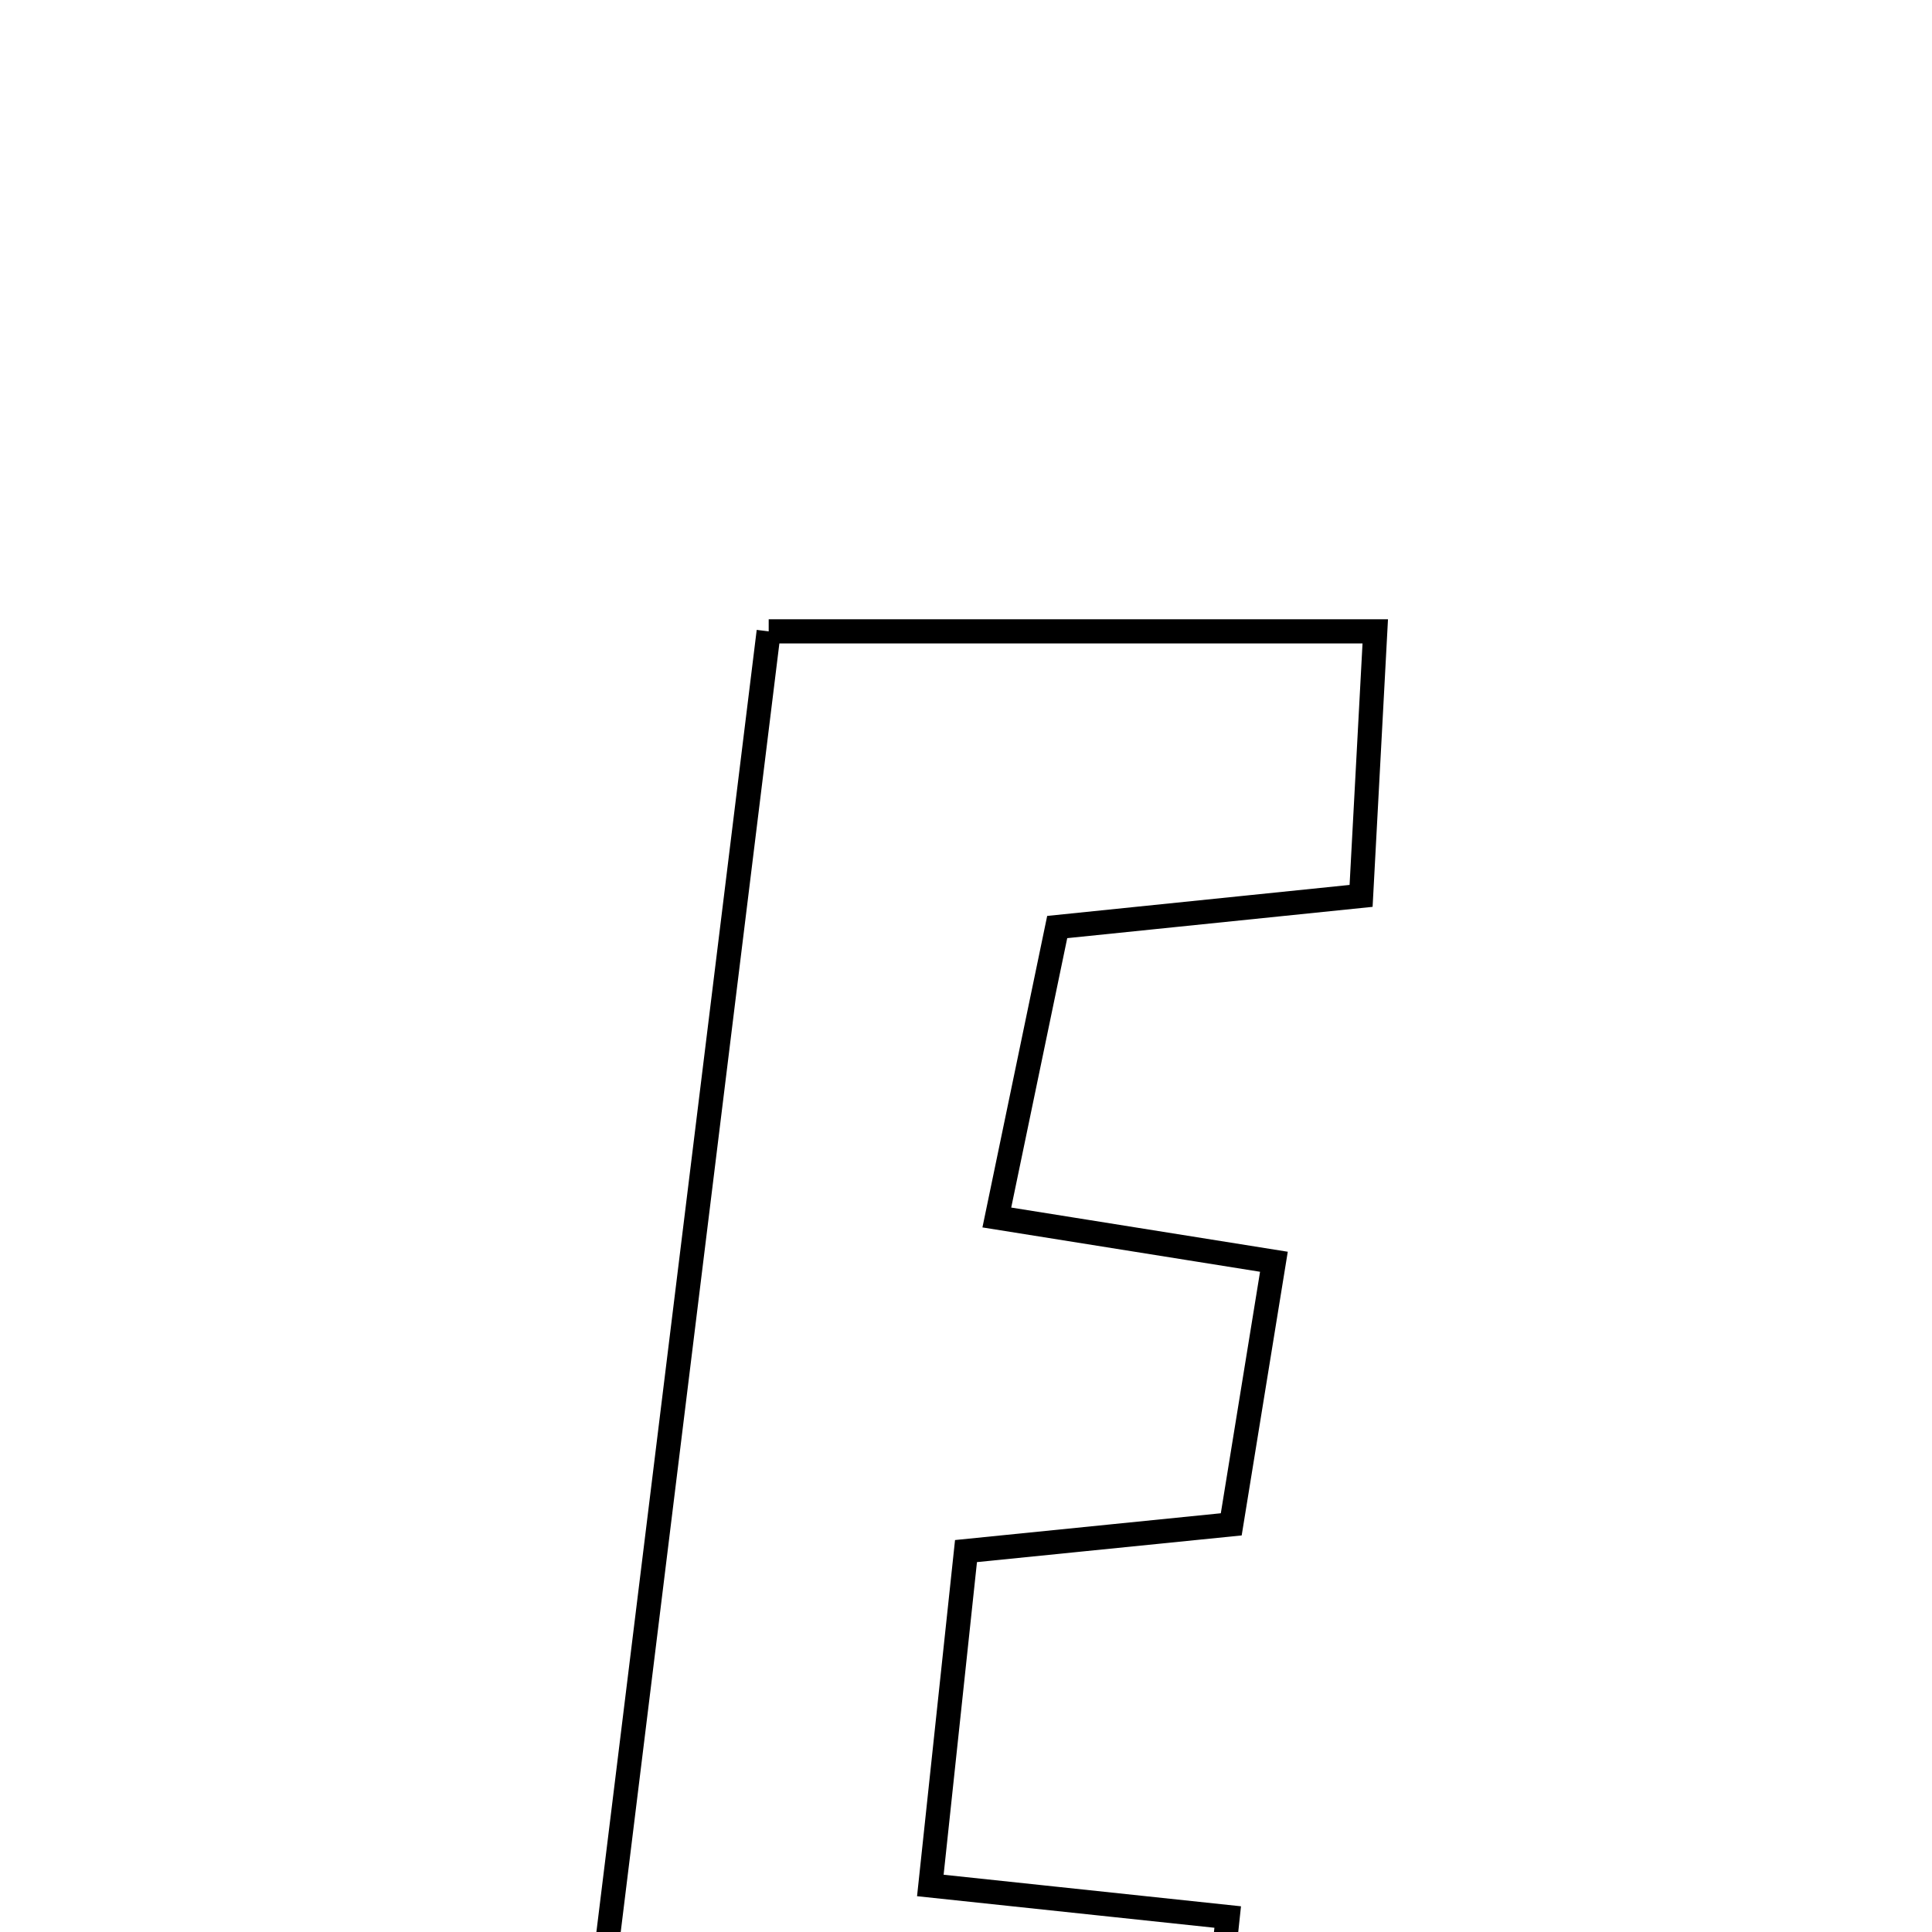 <svg xmlns="http://www.w3.org/2000/svg" viewBox="0.0 0.0 24.0 24.0" height="200px" width="200px"><path fill="none" stroke="black" stroke-width=".3" stroke-opacity="1.0"  filling="0" d="M9.549 7.843 C12.137 7.843 14.466 7.843 17.084 7.843 C17.024 8.979 16.969 9.992 16.908 11.129 C15.554 11.268 14.413 11.385 13.133 11.516 C12.887 12.696 12.653 13.824 12.383 15.124 C13.552 15.31 14.574 15.474 15.825 15.674 C15.644 16.787 15.478 17.808 15.295 18.936 C14.203 19.046 13.252 19.141 12 19.268 C11.855 20.623 11.715 21.942 11.557 23.422 C12.815 23.556 13.861 23.667 15.251 23.814 C15.141 24.844 15.033 25.85 14.906 27.043 C12.352 27.043 9.946 27.043 7.185 27.043 C7.963 20.72 8.737 14.431 9.549 7.843"></path></svg>